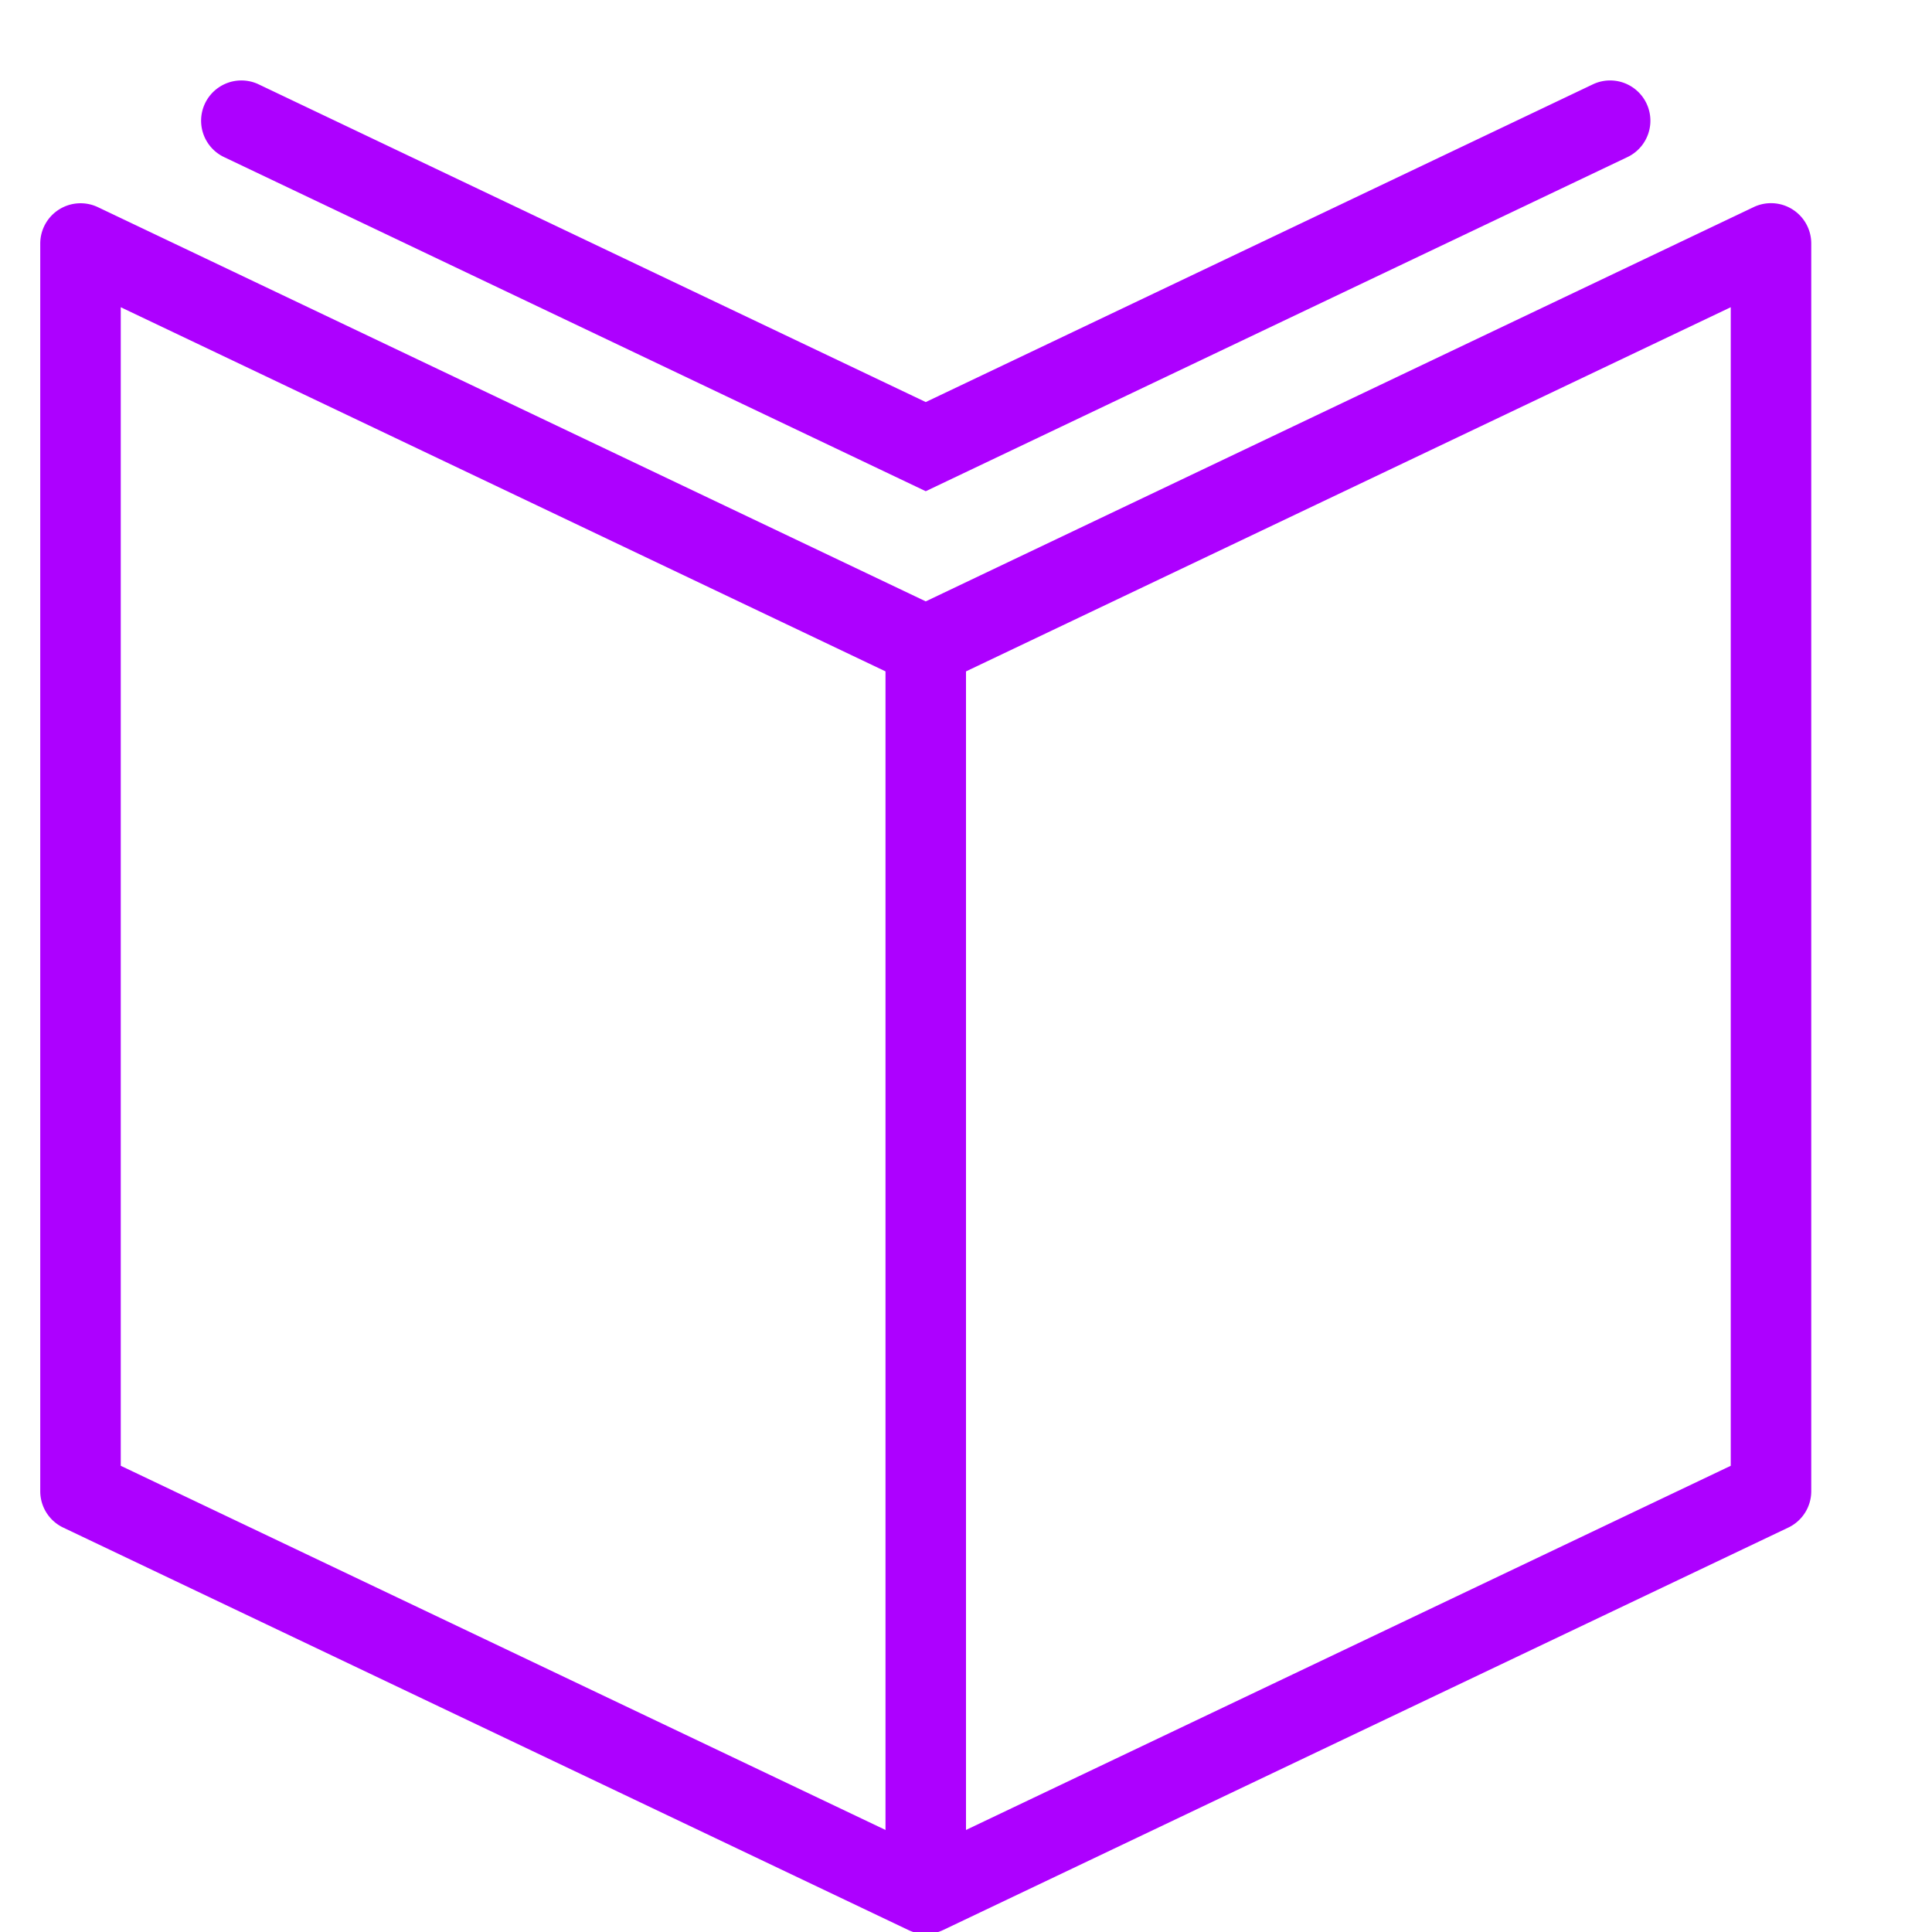 <svg viewBox="0 0 48 48" xml:space="preserve" xmlns="http://www.w3.org/2000/svg"><path d="M23 48.049a.996.996 0 0 1-.43-.097l-21-10a1 1 0 0 1-.57-.903v-31a1.002 1.002 0 0 1 1.43-.903L23 14.941l20.57-9.796a1 1 0 0 1 1.43.904v31a1 1 0 0 1-.57.903l-21 10a.996.996 0 0 1-.43.097zM3 36.417l20 9.524 20-9.524V7.633l-19.57 9.319a1.002 1.002 0 0 1-.859 0L3 7.633v28.784z" fill="#ad00ff" class="fill-000000"></path><path d="M23 12.204 5.567 3.903a1 1 0 0 1 .86-1.807L23 9.989l16.573-7.893a1 1 0 0 1 .86 1.807L23 12.204zM22 16.049h2v31h-2z" fill="#ad00ff" class="fill-000000"></path></svg>